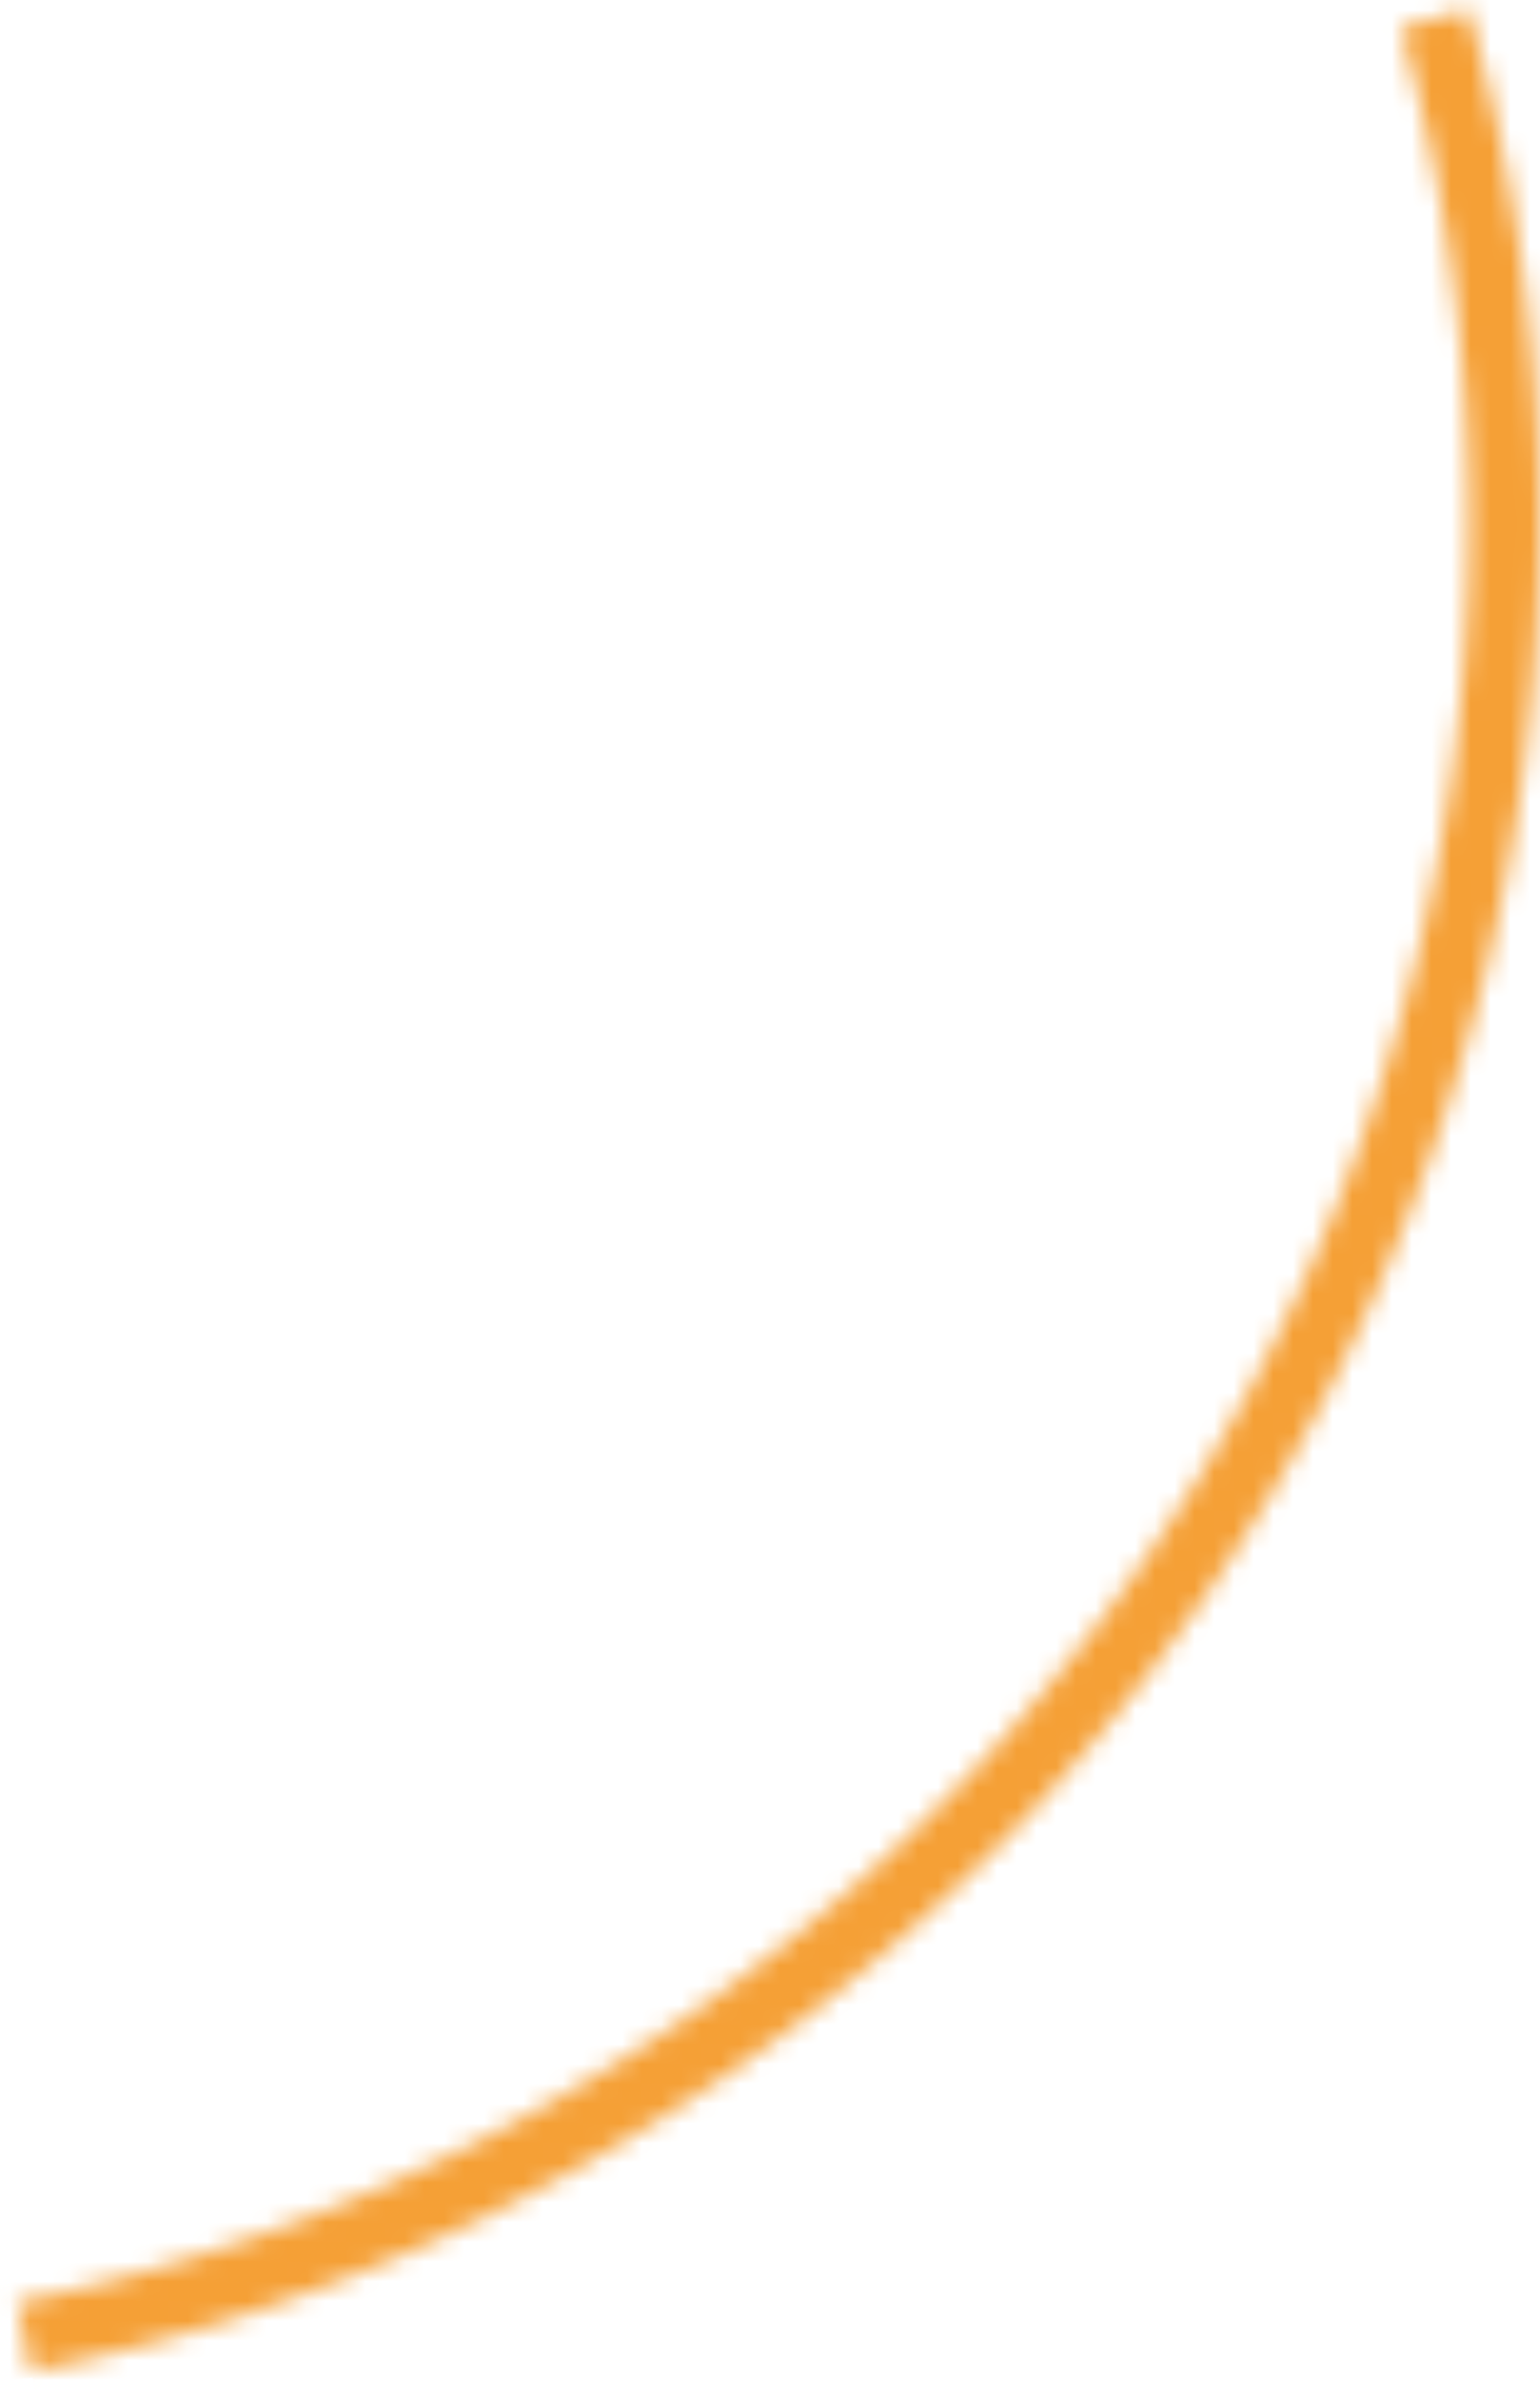 <svg width="78" height="121" fill="none" xmlns="http://www.w3.org/2000/svg"><mask id="path-1-inside-1_76_1114" fill="#fff"><path d="M1.586 120.073A95.498 95.498 0 0074.378.45l-3.431.973A91.932 91.932 0 01.873 116.579l.713 3.494z"/></mask><path d="M1.586 120.073A95.498 95.498 0 0074.378.45l-3.431.973A91.932 91.932 0 01.873 116.579l.713 3.494z" stroke="#F5A036" stroke-width="6" mask="url(#path-1-inside-1_76_1114)"/></svg>
